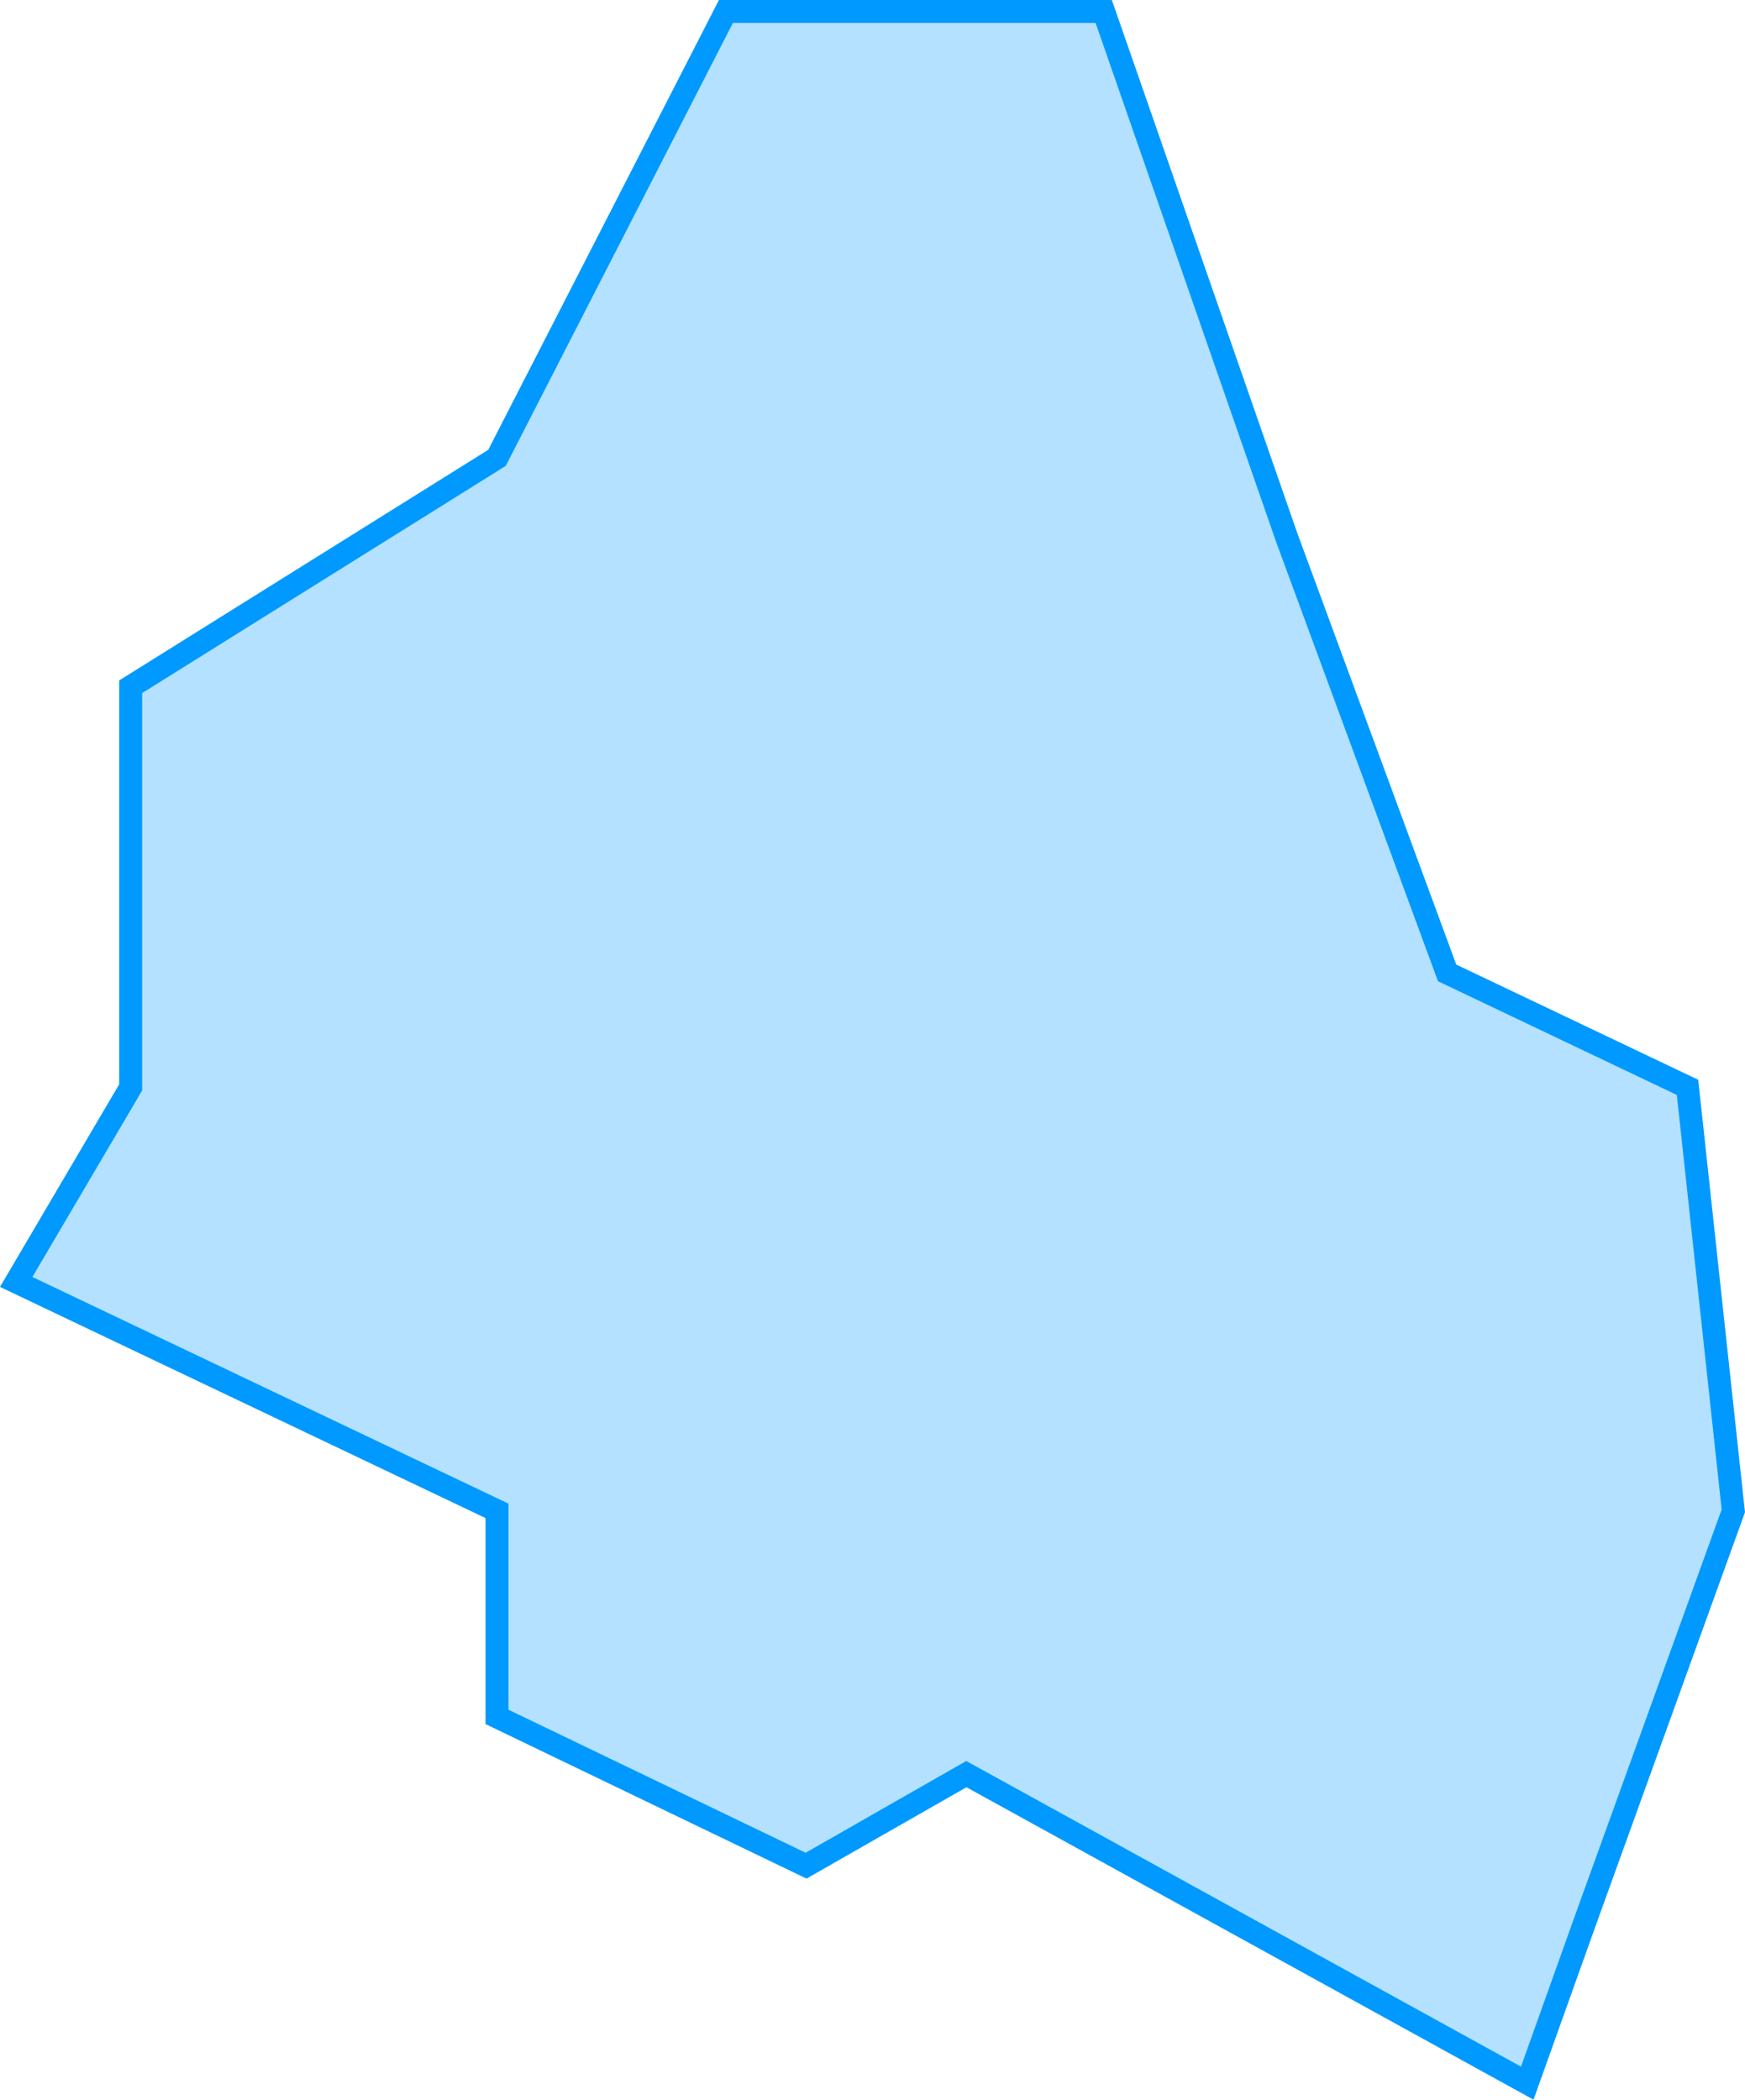 <svg xmlns="http://www.w3.org/2000/svg" width="152.435" height="183.443" viewBox="0 0 152.435 183.443">
  <path id="_4등급" data-name="4등급" d="M8260,4885l10-17v-35l32-20,20-39h33l16,46,14,38,21,10,4,37-13,36-5,14-49-27-14,8-27-13v-18Z" transform="translate(-8258.585 -4773)" fill="rgba(0,153,255,0.3)" stroke="#09f" stroke-width="2"/>
</svg>
